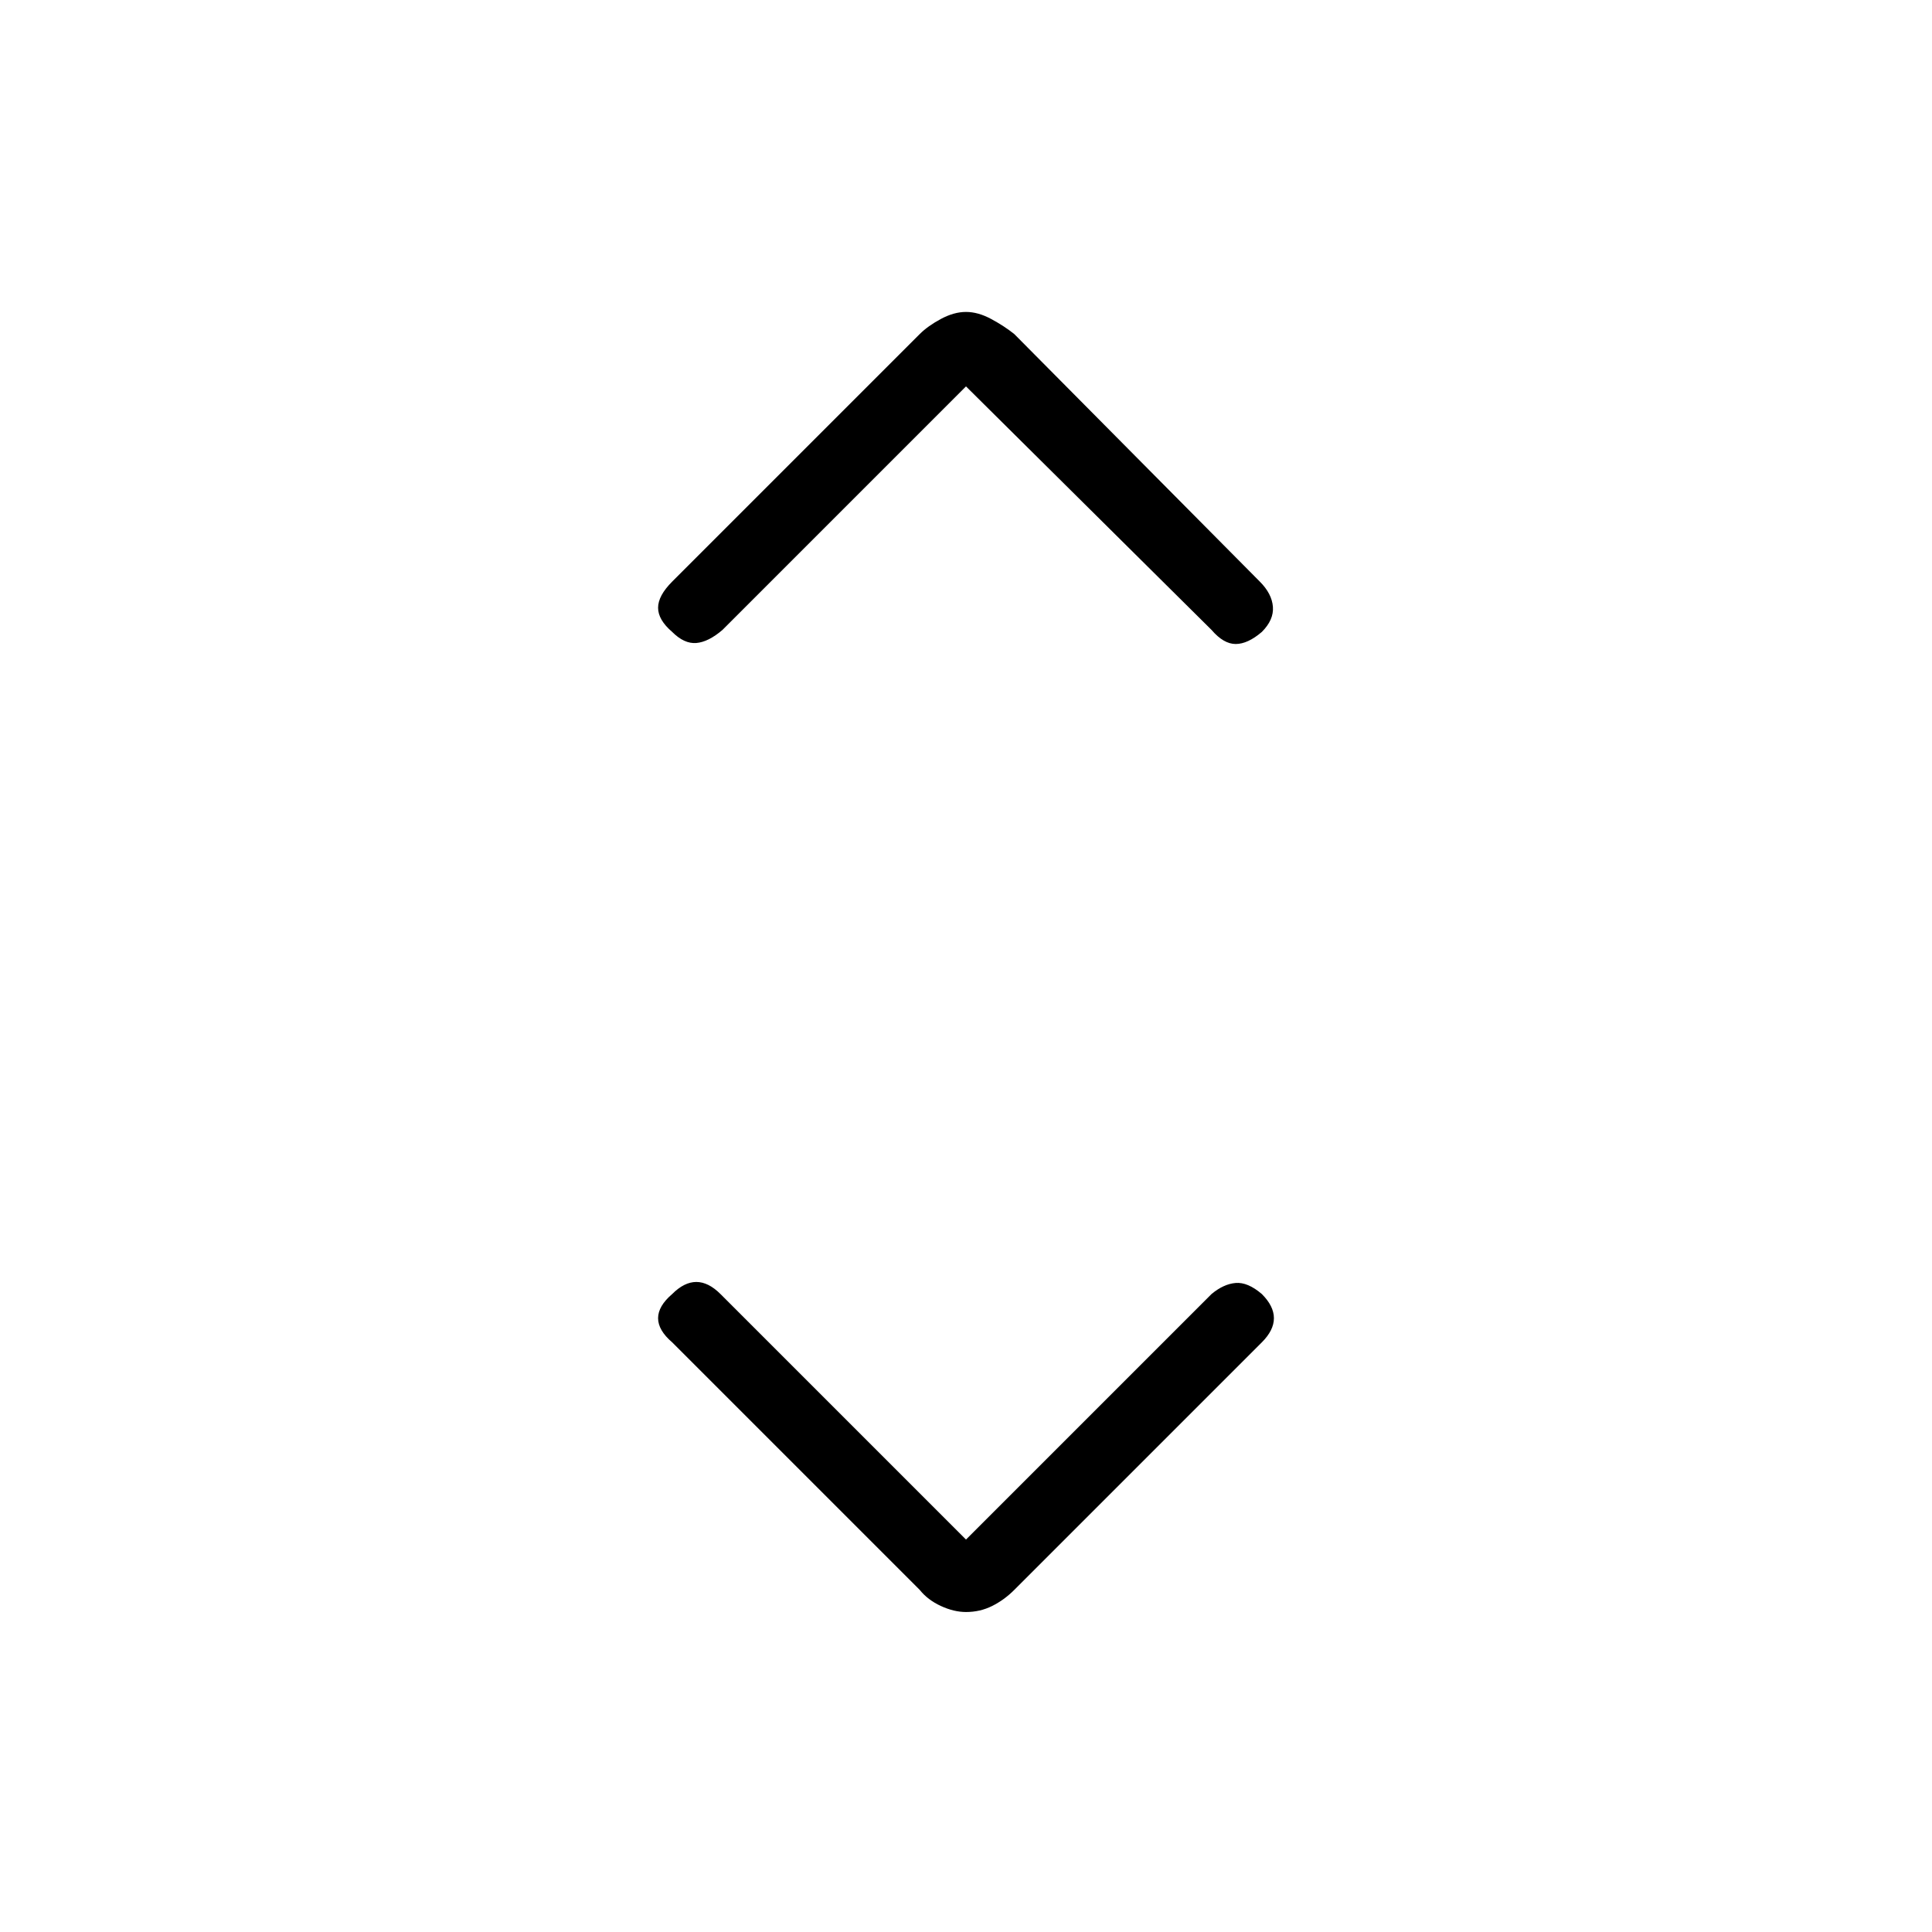 <svg xmlns="http://www.w3.org/2000/svg" height="48" width="48"><path d="M16.7 15.7Q16.35 15.4 16.35 15.1Q16.35 14.8 16.7 14.45L22.85 8.3Q23.05 8.1 23.375 7.925Q23.7 7.75 24 7.75Q24.3 7.75 24.625 7.925Q24.95 8.1 25.2 8.3L31.3 14.45Q31.6 14.75 31.625 15.075Q31.65 15.4 31.35 15.7Q31 16 30.7 16Q30.4 16 30.1 15.65L24 9.6L17.95 15.65Q17.6 15.95 17.3 15.975Q17 16 16.7 15.7ZM24 40.05Q23.7 40.05 23.375 39.9Q23.05 39.75 22.85 39.5L16.7 33.35Q16.35 33.05 16.35 32.75Q16.35 32.45 16.7 32.15Q17 31.85 17.3 31.85Q17.6 31.85 17.9 32.15L24 38.25L30.1 32.15Q30.4 31.9 30.7 31.875Q31 31.85 31.35 32.15Q31.65 32.45 31.65 32.75Q31.65 33.05 31.35 33.35L25.2 39.5Q24.95 39.75 24.65 39.9Q24.35 40.05 24 40.05Z"/></svg>